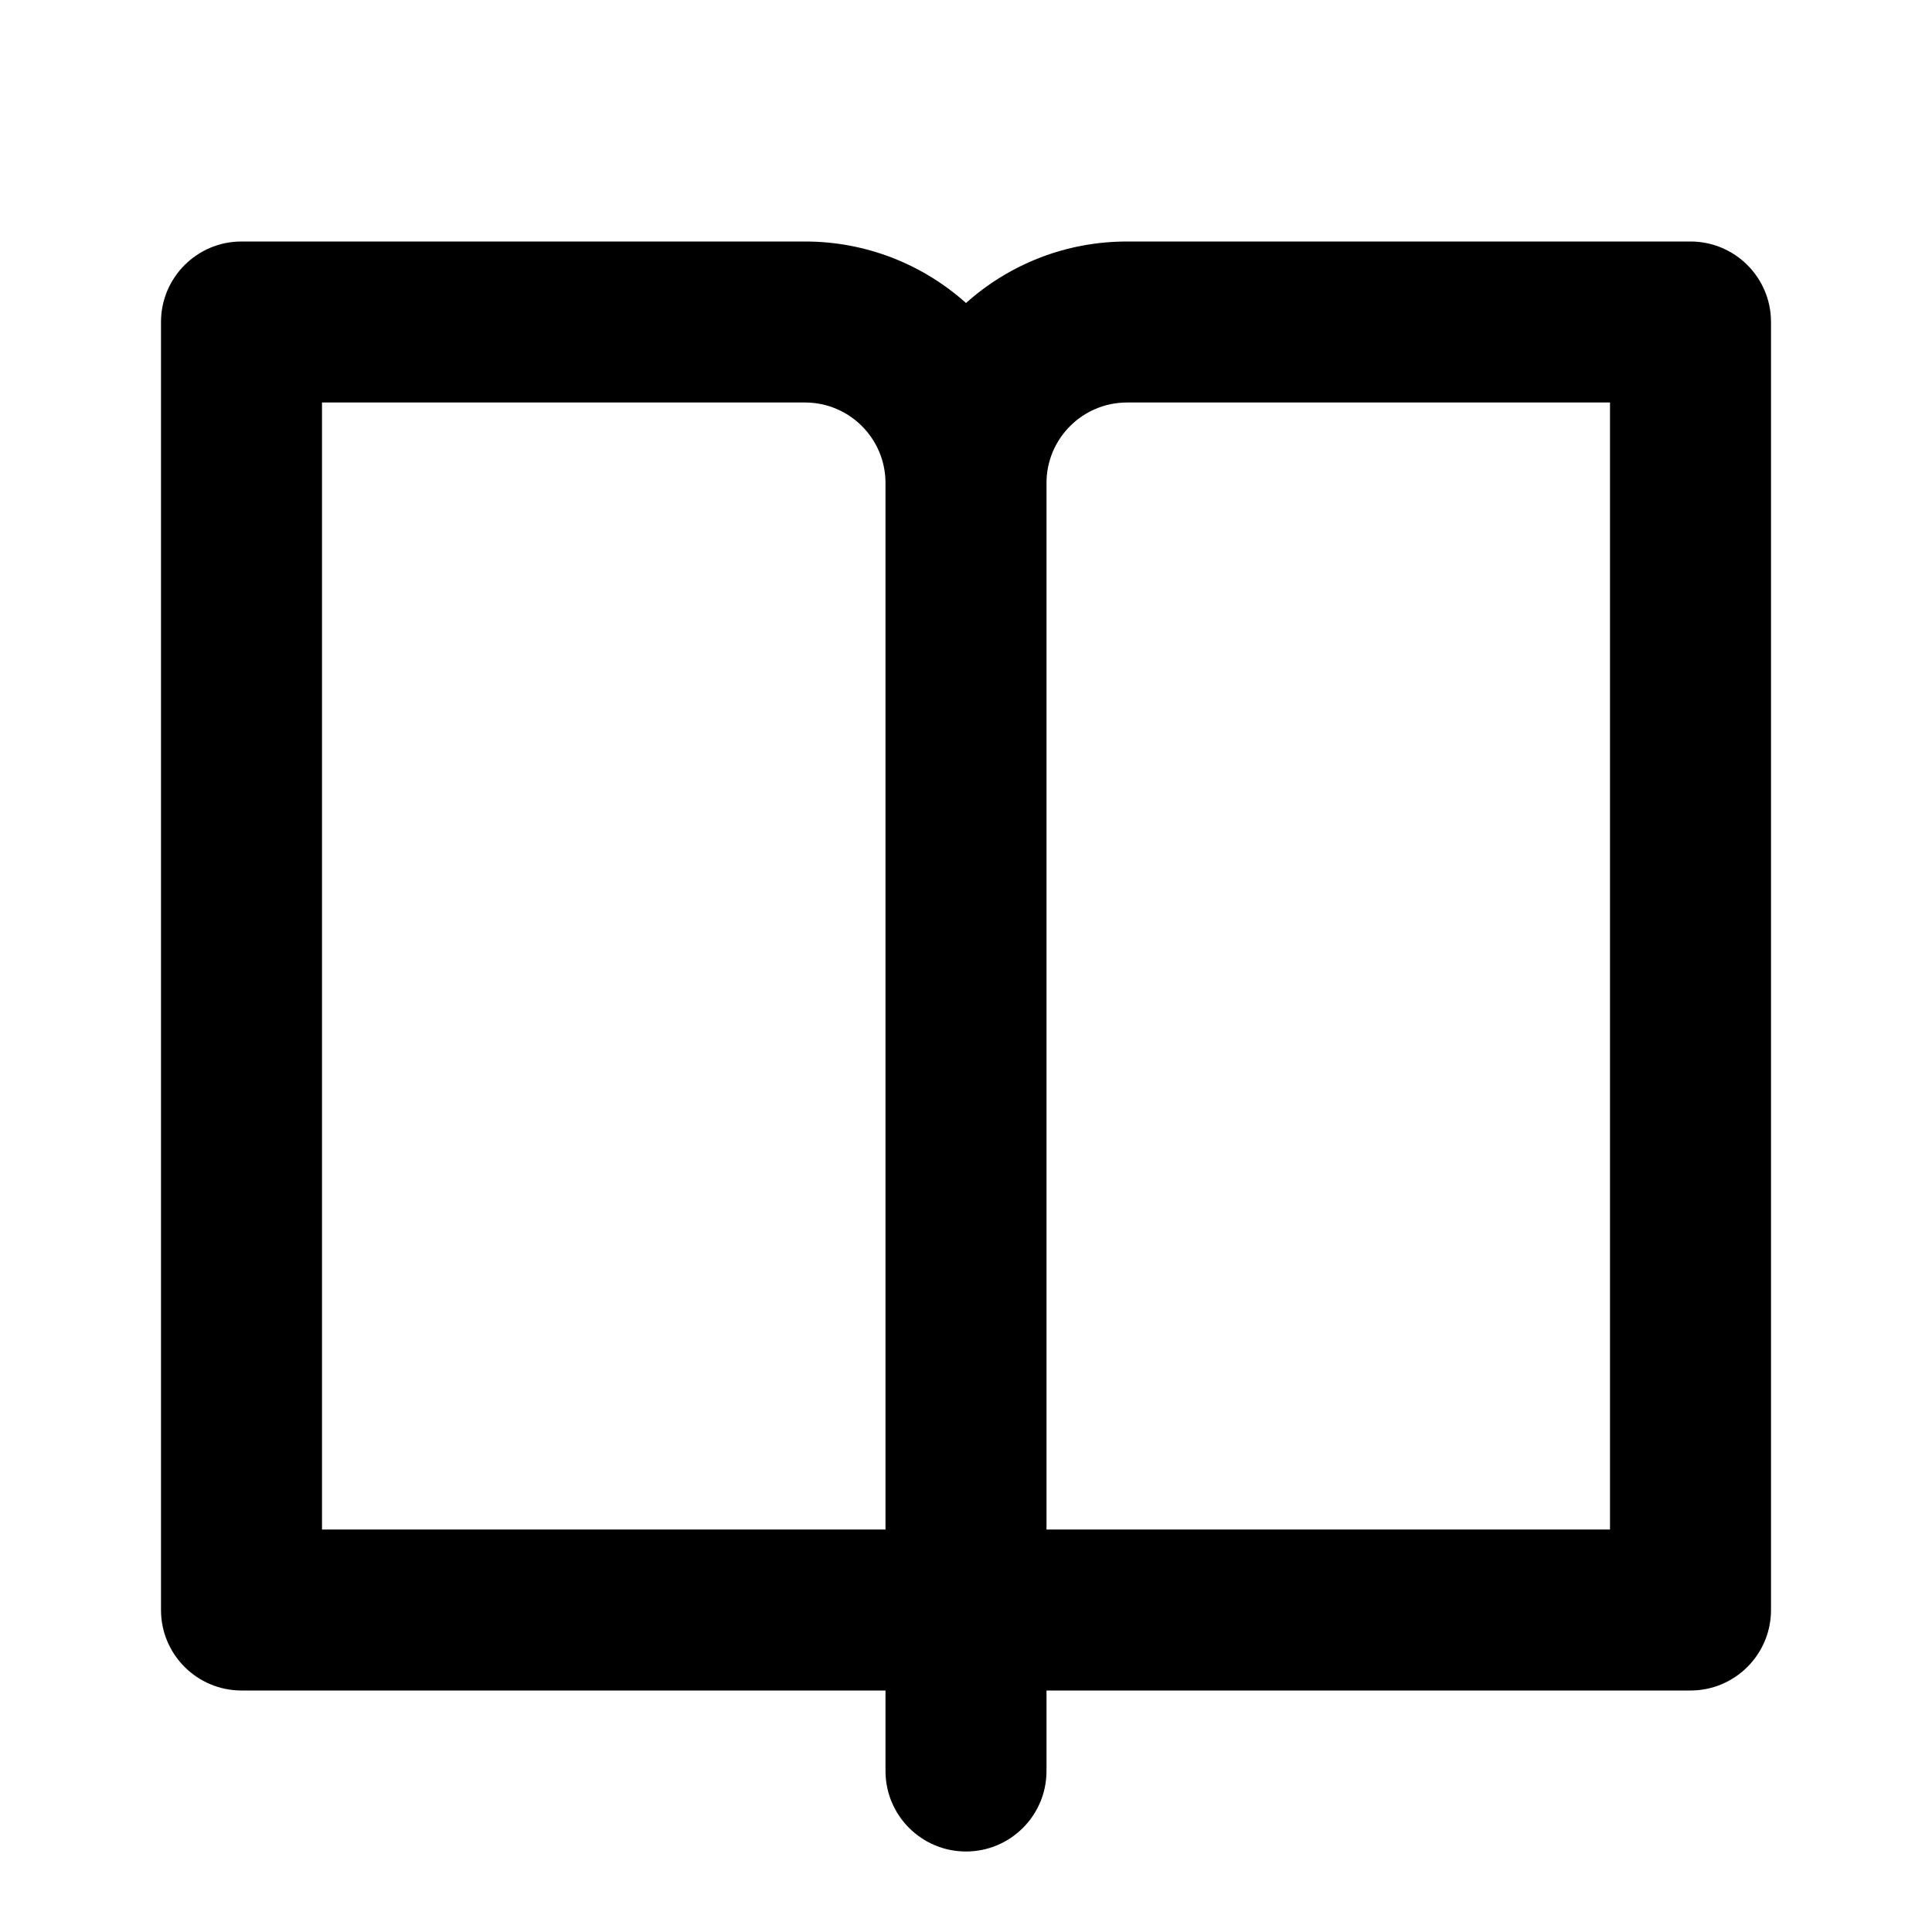 <svg width="24" height="24" viewBox="0 0 24 24" fill="none" xmlns="http://www.w3.org/2000/svg">
<path fill-rule="evenodd" clip-rule="evenodd" d="M2 4C2 3.448 2.448 3 3 3H10C10.768 3 11.469 3.289 12 3.764C12.531 3.289 13.232 3 14 3H21C21.552 3 22 3.448 22 4V20C22 20.552 21.552 21 21 21H13V22C13 22.552 12.552 23 12 23C11.448 23 11 22.552 11 22V21H3C2.448 21 2 20.552 2 20V4ZM13 19H20V5H14C13.448 5 13 5.448 13 6V19ZM11 6V19H4V5H10C10.552 5 11 5.448 11 6Z" fill="black"/>
</svg>
